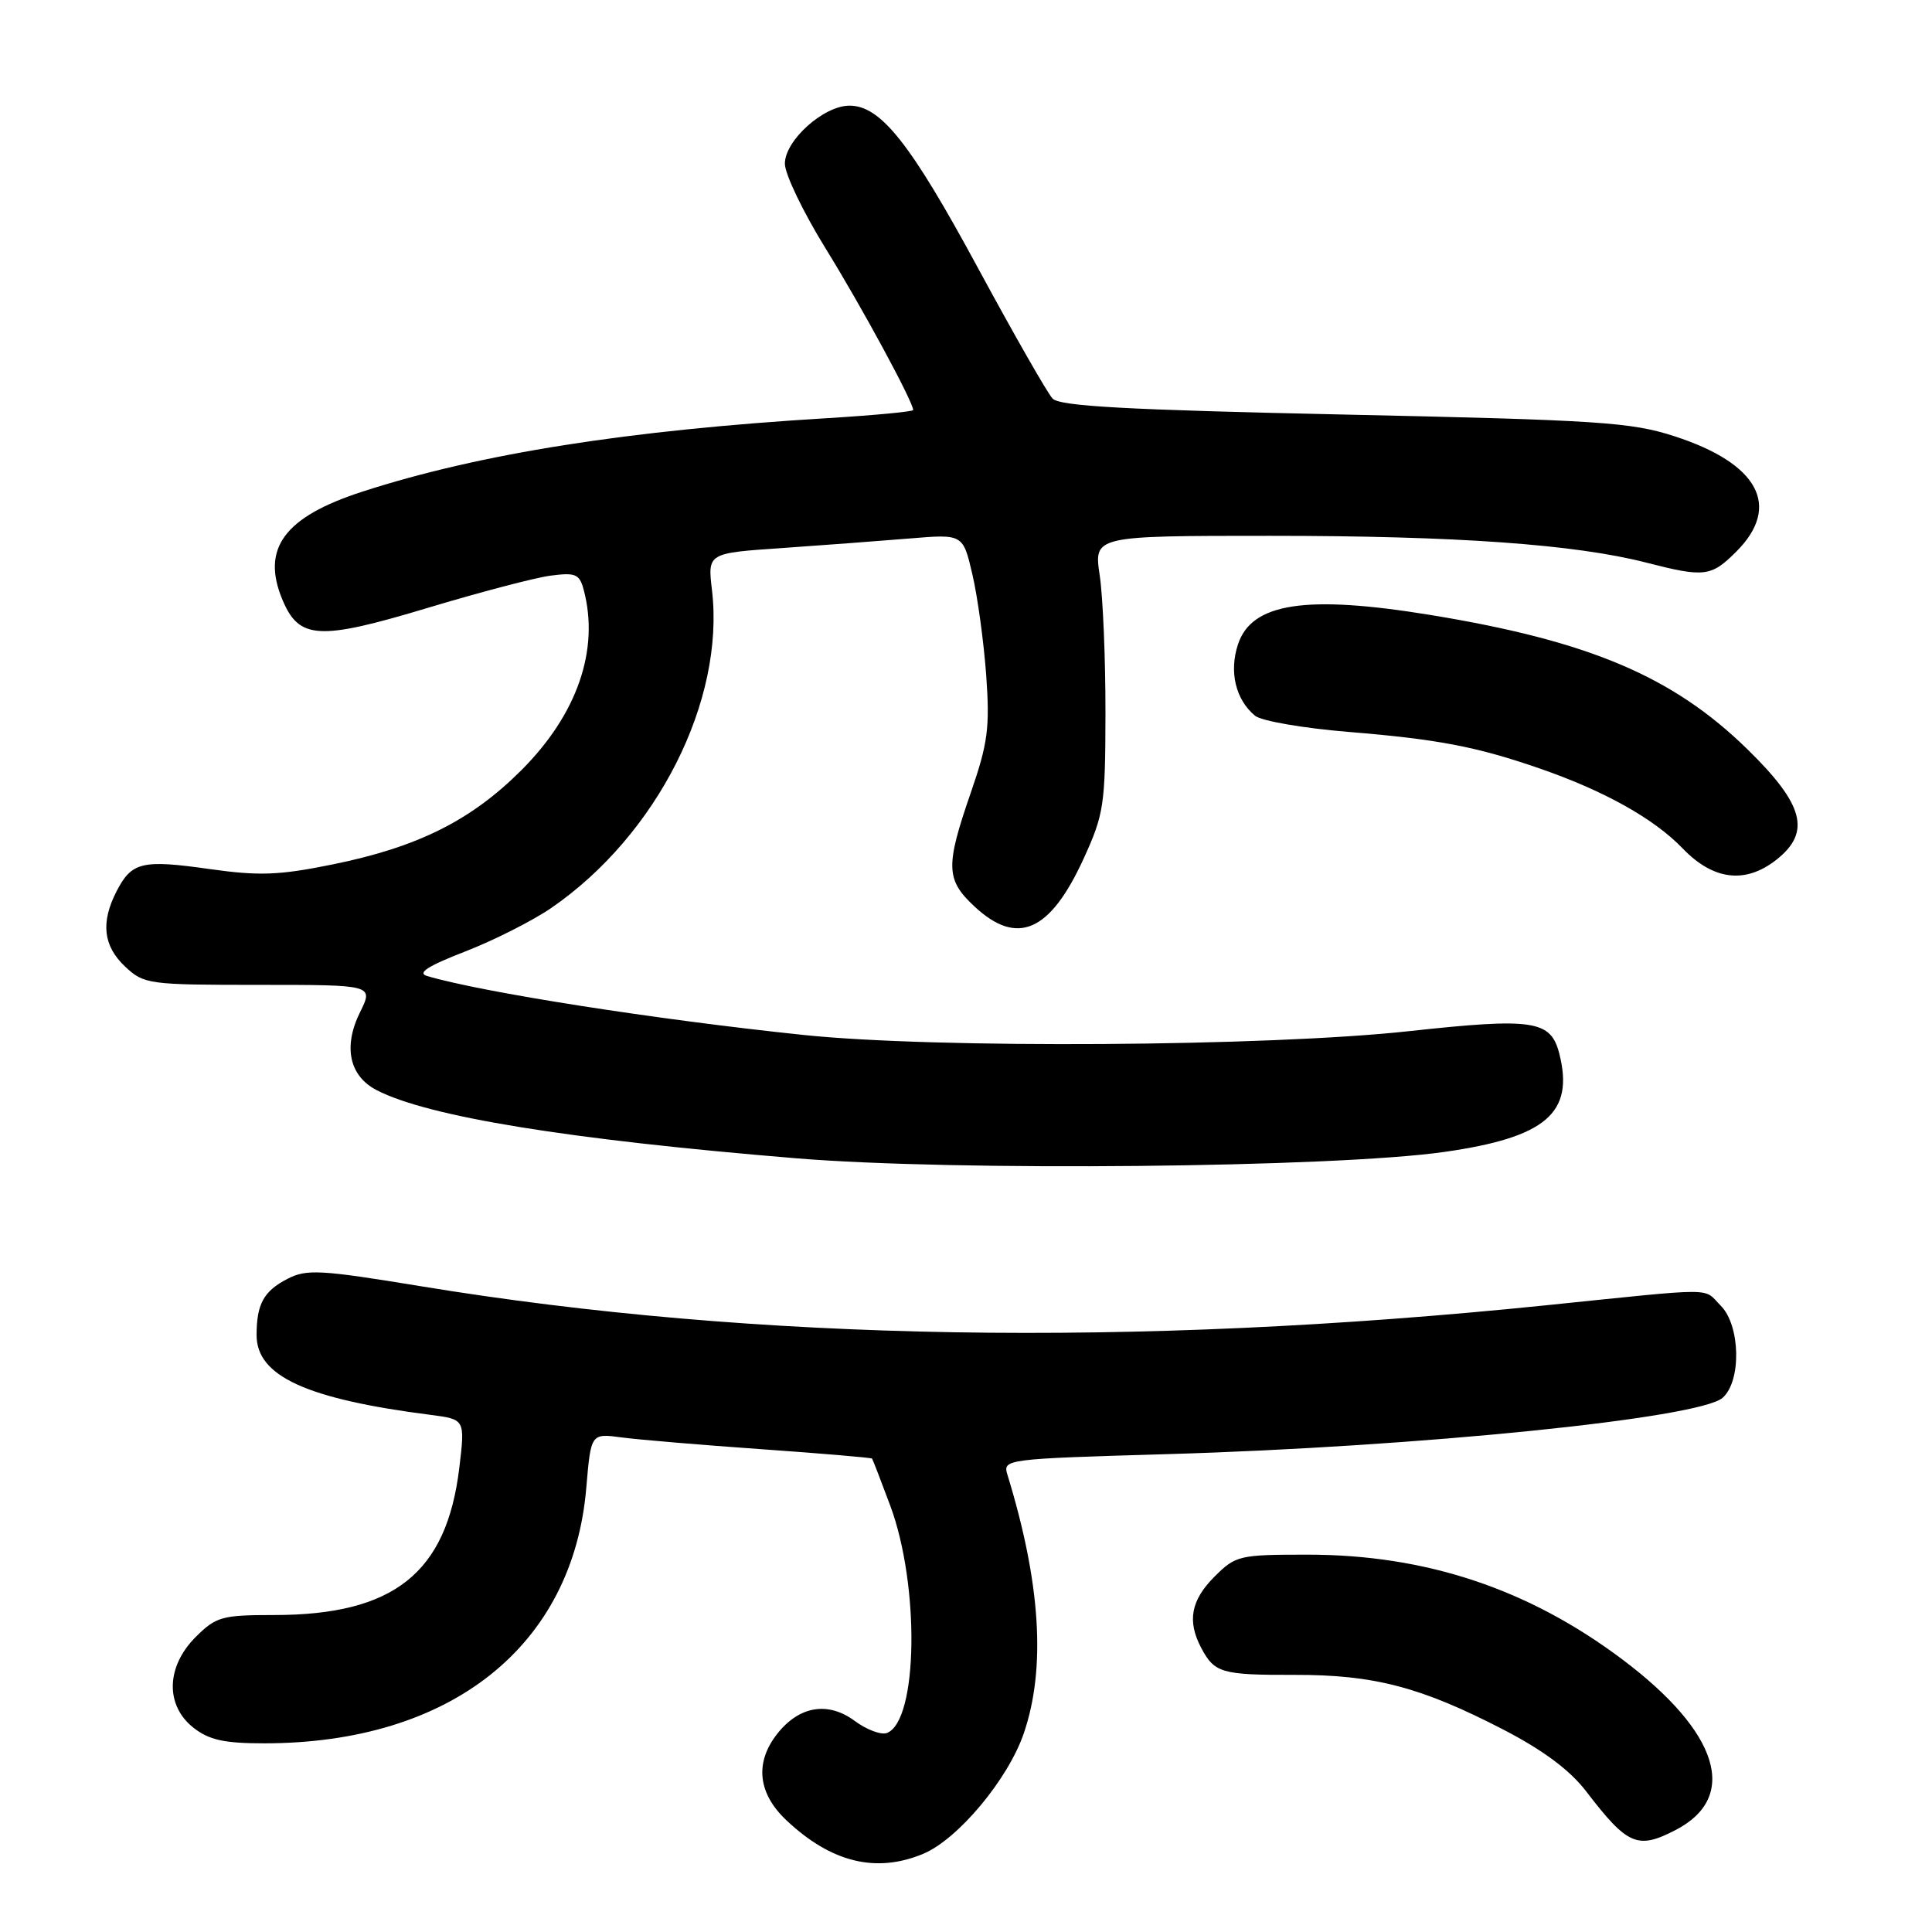 <?xml version="1.0" encoding="UTF-8" standalone="no"?>
<!DOCTYPE svg PUBLIC "-//W3C//DTD SVG 1.1//EN" "http://www.w3.org/Graphics/SVG/1.1/DTD/svg11.dtd" >
<svg xmlns="http://www.w3.org/2000/svg" xmlns:xlink="http://www.w3.org/1999/xlink" version="1.1" viewBox="0 0 256 256">
 <g >
 <path fill="currentColor"
d=" M 122.33 245.64 C 126.94 243.71 133.58 235.76 135.66 229.67 C 138.61 221.04 137.90 209.77 133.49 195.41 C 132.86 193.35 133.14 193.31 154.68 192.68 C 187.95 191.71 225.14 187.94 228.25 185.22 C 230.77 183.02 230.62 175.62 228.00 173.00 C 225.59 170.59 227.96 170.59 204.73 172.97 C 150.08 178.56 100.17 177.72 55.87 170.45 C 42.41 168.24 40.63 168.14 38.08 169.46 C 34.94 171.08 34.00 172.80 34.00 176.91 C 34.00 182.35 40.59 185.37 57.07 187.48 C 61.63 188.07 61.63 188.07 60.86 194.50 C 59.18 208.45 52.19 214.00 36.30 214.00 C 29.40 214.00 28.63 214.22 25.92 216.92 C 22.00 220.84 21.88 225.97 25.63 228.93 C 27.71 230.56 29.71 231.00 35.00 231.00 C 59.72 231.00 75.93 218.13 77.69 197.11 C 78.30 189.92 78.30 189.92 82.40 190.47 C 84.65 190.77 93.00 191.47 100.94 192.03 C 108.88 192.59 115.46 193.15 115.55 193.27 C 115.65 193.40 116.73 196.20 117.96 199.50 C 121.90 210.09 121.64 228.05 117.52 229.63 C 116.76 229.92 114.83 229.20 113.24 228.02 C 109.70 225.41 105.89 226.05 102.98 229.75 C 99.97 233.58 100.42 237.66 104.25 241.24 C 110.17 246.80 116.10 248.24 122.33 245.64 Z  M 222.02 242.49 C 230.47 238.12 227.79 229.52 214.98 219.89 C 202.51 210.52 188.93 206.00 173.26 206.00 C 164.19 206.00 163.74 206.11 160.92 208.92 C 157.81 212.04 157.29 214.78 159.15 218.32 C 160.92 221.68 161.85 221.95 171.50 221.93 C 182.08 221.90 188.30 223.54 199.26 229.21 C 204.50 231.93 208.04 234.57 210.18 237.37 C 215.66 244.52 216.98 245.10 222.02 242.49 Z  M 191.36 152.64 C 204.83 150.72 208.61 147.49 206.62 139.63 C 205.49 135.18 203.20 134.84 186.74 136.63 C 168.05 138.68 123.86 138.96 106.50 137.14 C 86.88 135.09 63.95 131.50 56.60 129.33 C 55.24 128.93 56.66 128.01 61.66 126.07 C 65.49 124.58 70.62 121.98 73.06 120.30 C 87.07 110.66 96.07 92.84 94.34 78.19 C 93.76 73.29 93.76 73.29 103.63 72.62 C 109.06 72.24 116.67 71.67 120.55 71.35 C 127.60 70.76 127.60 70.76 128.85 76.13 C 129.54 79.08 130.36 85.10 130.68 89.50 C 131.17 96.45 130.90 98.49 128.62 105.08 C 125.27 114.77 125.32 116.57 129.11 120.10 C 134.78 125.40 139.12 123.51 143.57 113.81 C 146.28 107.89 146.46 106.69 146.48 94.50 C 146.49 87.35 146.15 79.14 145.72 76.25 C 144.93 71.00 144.93 71.00 168.36 71.00 C 192.94 71.00 208.69 72.12 218.14 74.55 C 225.86 76.53 226.73 76.43 230.08 73.08 C 236.07 67.08 233.02 61.41 221.86 57.80 C 216.13 55.94 211.80 55.66 178.10 54.93 C 149.32 54.31 140.42 53.83 139.47 52.81 C 138.79 52.09 134.34 44.30 129.58 35.50 C 120.64 18.97 116.70 14.00 112.56 14.00 C 109.13 14.00 104.00 18.61 104.00 21.69 C 104.00 23.07 106.43 28.12 109.39 32.91 C 114.14 40.58 121.00 53.25 121.00 54.33 C 121.00 54.54 115.94 55.02 109.75 55.40 C 83.23 57.00 63.59 60.10 48.00 65.15 C 37.68 68.49 34.58 72.67 37.42 79.46 C 39.63 84.75 42.25 84.89 56.70 80.54 C 63.54 78.48 70.84 76.56 72.92 76.28 C 76.26 75.84 76.78 76.05 77.34 78.14 C 79.46 86.07 76.50 94.65 69.07 102.07 C 62.39 108.74 55.33 112.26 44.03 114.55 C 36.99 115.98 34.35 116.08 27.82 115.16 C 18.83 113.88 17.46 114.21 15.46 118.07 C 13.32 122.22 13.67 125.34 16.58 128.08 C 19.08 130.42 19.66 130.50 34.34 130.50 C 49.50 130.50 49.50 130.50 47.70 134.14 C 45.45 138.69 46.28 142.58 49.91 144.45 C 56.71 147.97 75.28 150.99 105.50 153.48 C 126.51 155.22 176.73 154.72 191.36 152.64 Z  M 235.37 113.93 C 240.02 110.27 239.05 106.61 231.50 99.24 C 221.63 89.61 210.54 84.92 189.50 81.48 C 173.03 78.79 165.85 79.89 164.04 85.38 C 162.84 89.01 163.72 92.70 166.30 94.84 C 167.13 95.53 172.69 96.49 178.66 96.98 C 190.52 97.95 195.65 98.93 204.02 101.83 C 212.56 104.78 219.17 108.48 222.95 112.41 C 227.01 116.64 231.26 117.16 235.37 113.93 Z "/>
</g>
</svg>